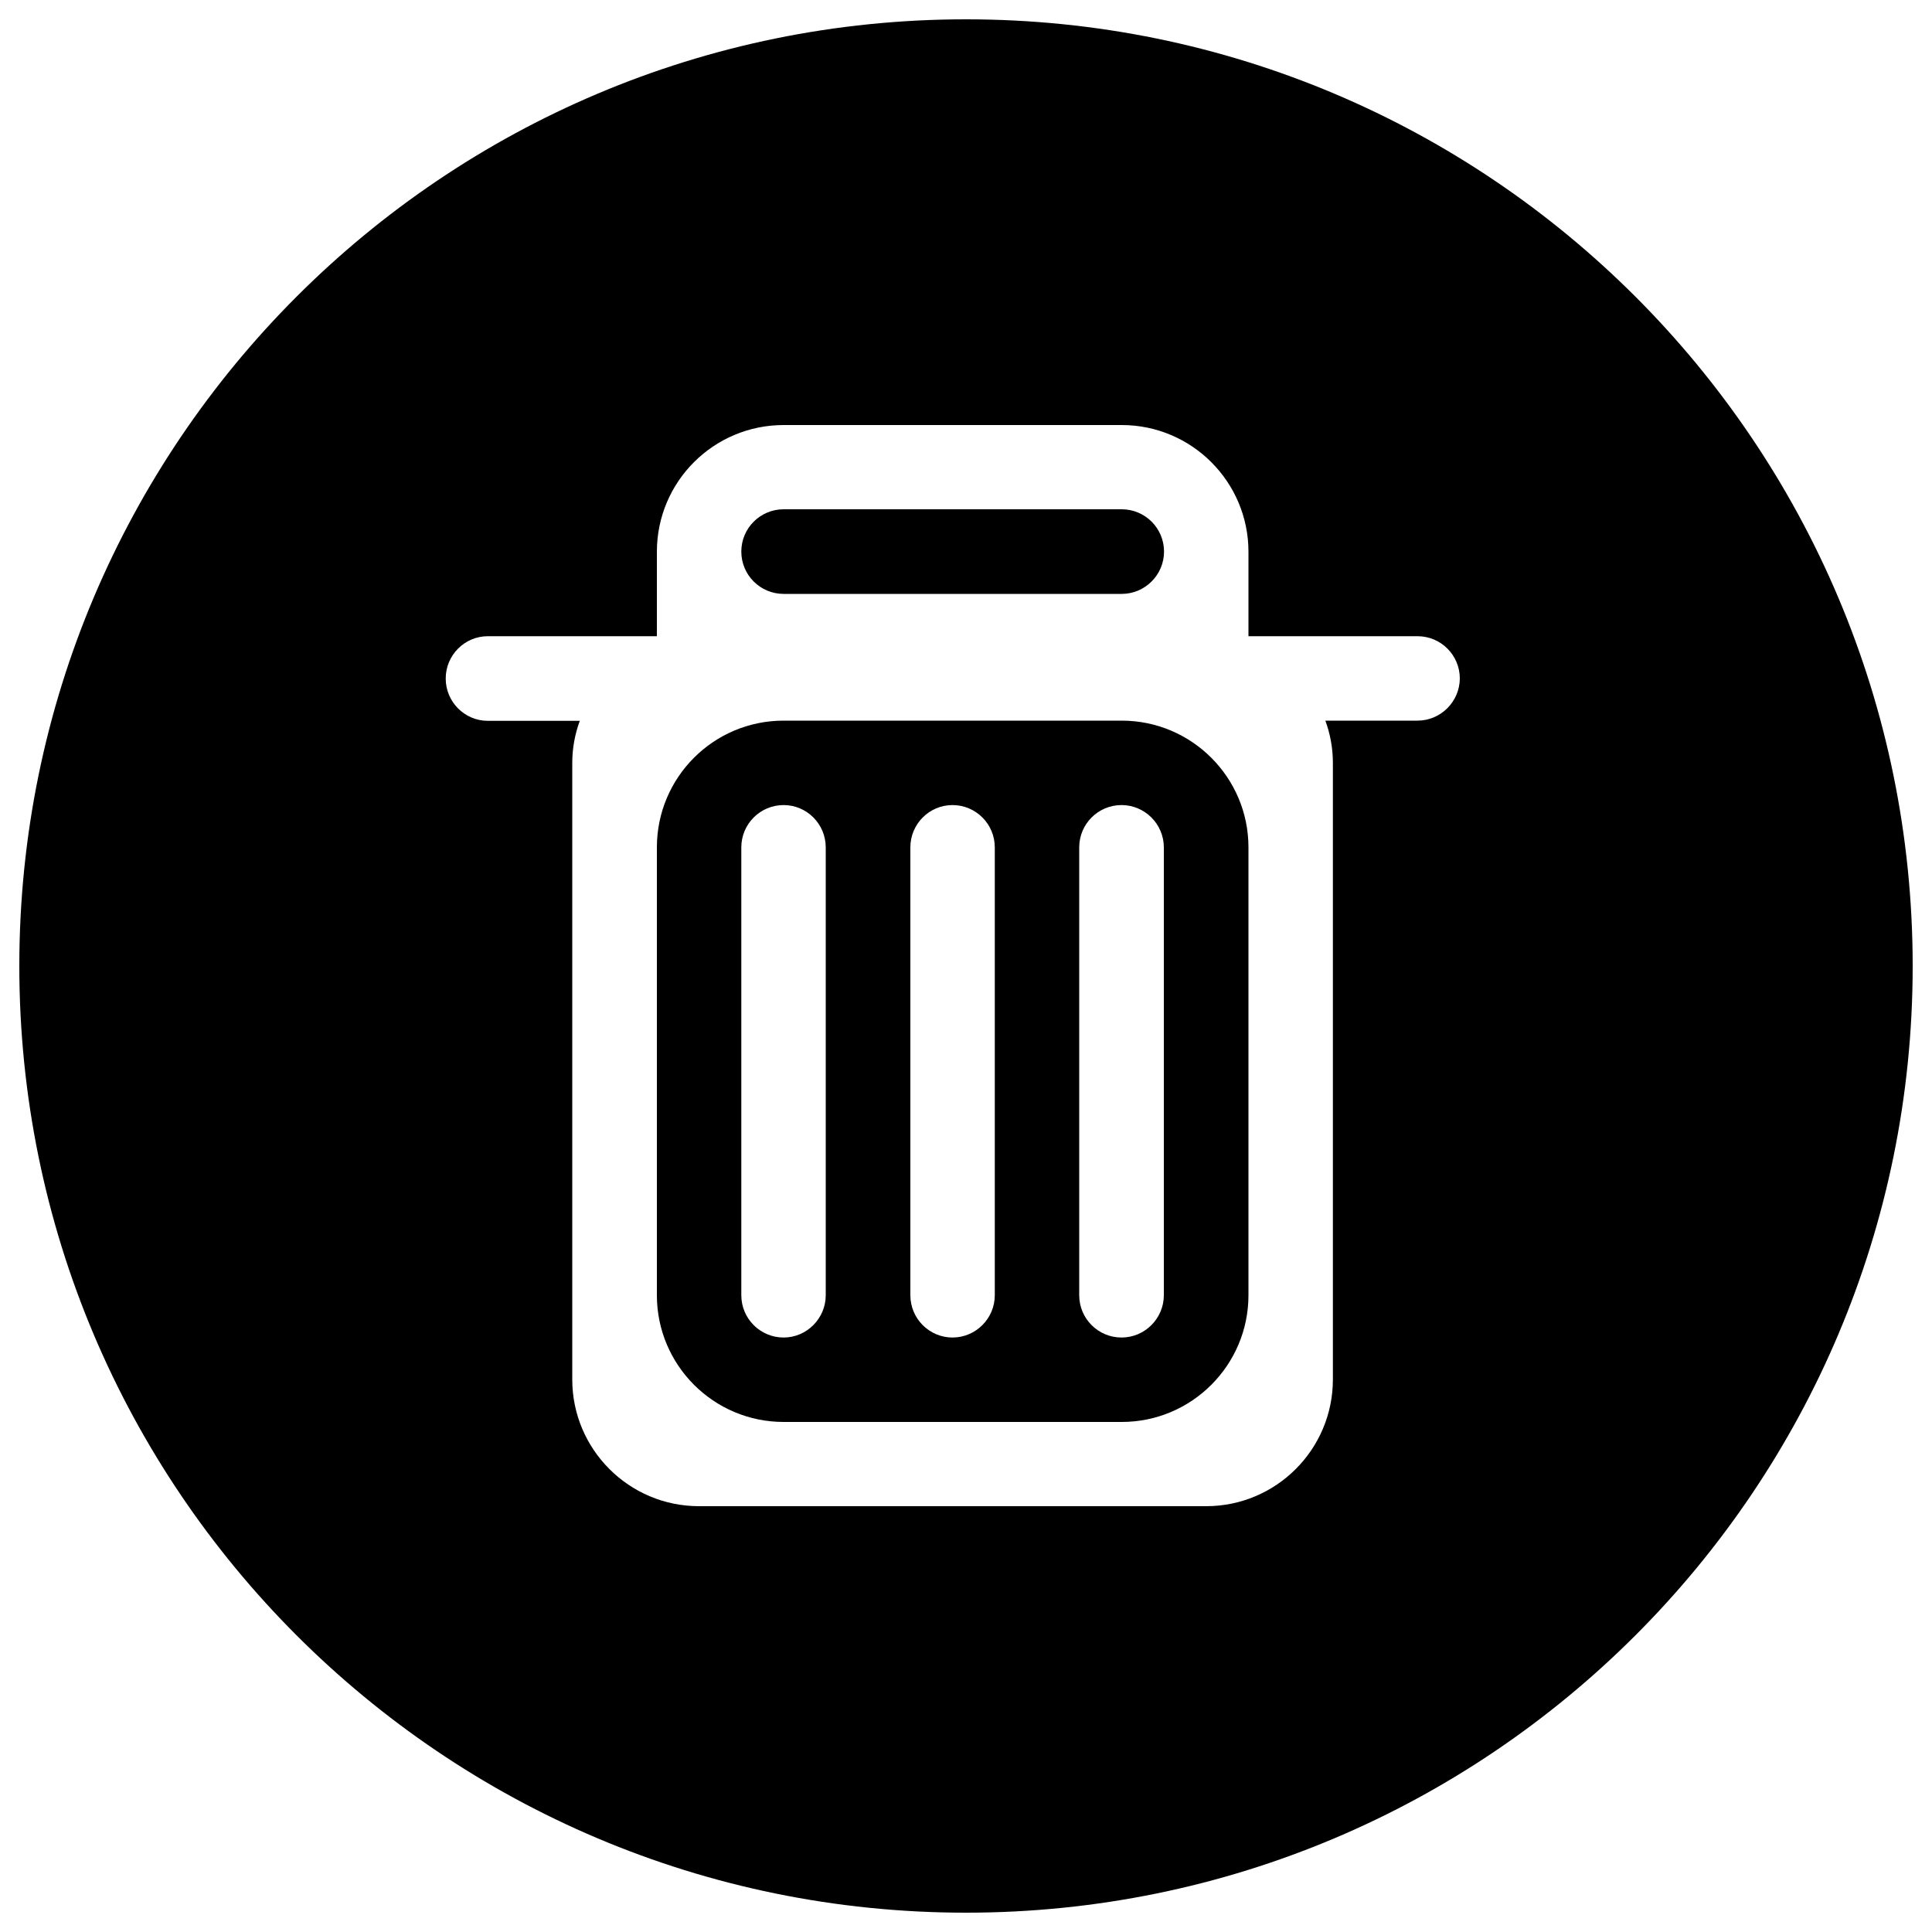 <?xml version="1.0" encoding="utf-8"?>
<!-- Svg Vector Icons : http://www.onlinewebfonts.com/icon -->
<!DOCTYPE svg PUBLIC "-//W3C//DTD SVG 1.1//EN" "http://www.w3.org/Graphics/SVG/1.1/DTD/svg11.dtd">
<svg version="1.1" xmlns="http://www.w3.org/2000/svg" xmlns:xlink="http://www.w3.org/1999/xlink" x="0px" y="0px" viewBox="0 0 1000 1000" enable-background="new 0 0 1000 1000" xml:space="preserve">
<g><path d="M405.6,307.4h175c12,0,21.9-9.8,21.9-21.9c0-12.1-9.8-21.9-21.9-21.9h-175c-12.1,0-21.9,9.8-21.9,21.9C383.7,297.6,393.5,307.4,405.6,307.4z"/><path d="M580.6,373h-175c-36.3,0-65.6,29.4-65.6,65.6v65.6v166.2c0,36.2,29.4,65.6,65.6,65.6h175c36.2,0,65.6-29.4,65.6-65.6V504.2v-65.6C646.2,402.4,616.8,373,580.6,373z M427.4,670.4c0,12-9.8,21.9-21.8,21.9c-12.1,0-21.9-9.8-21.9-21.9V438.6c0-12.1,9.8-21.9,21.9-21.9c12,0,21.8,9.8,21.8,21.9V670.4z M514.9,670.4c0,12-9.8,21.9-21.9,21.9c-12,0-21.8-9.8-21.8-21.9V438.6c0-12.1,9.8-21.9,21.8-21.9c12.1,0,21.9,9.8,21.9,21.9V670.4z M602.4,670.4c0,12-9.8,21.9-21.9,21.9c-12.1,0-21.9-9.8-21.9-21.9V438.6c0-12.1,9.8-21.9,21.9-21.9c12,0,21.9,9.8,21.9,21.9V670.4z"/><path d="M500,10C229.4,10,10,229.4,10,500c0,270.6,219.4,490,490,490c270.6,0,490-219.4,490-490C990,229.4,770.6,10,500,10z M733.7,373H686c2.5,6.8,3.9,14.2,3.9,21.8v319.2c0,36.2-29.4,65.6-65.6,65.6H361.8c-36.2,0-65.6-29.4-65.6-65.6V394.9c0-7.7,1.4-15,3.9-21.8h-47.6c-12,0-21.8-9.8-21.8-21.9c0-12.1,9.8-21.9,21.8-21.9H340v-21.8v-21.9c0-36.3,29.4-65.6,65.6-65.6h175c36.2,0,65.6,29.4,65.6,65.6v21.9v21.8h87.5c12.1,0,21.9,9.8,21.9,21.9C755.5,363.2,745.7,373,733.7,373z"/></g>
</svg>
